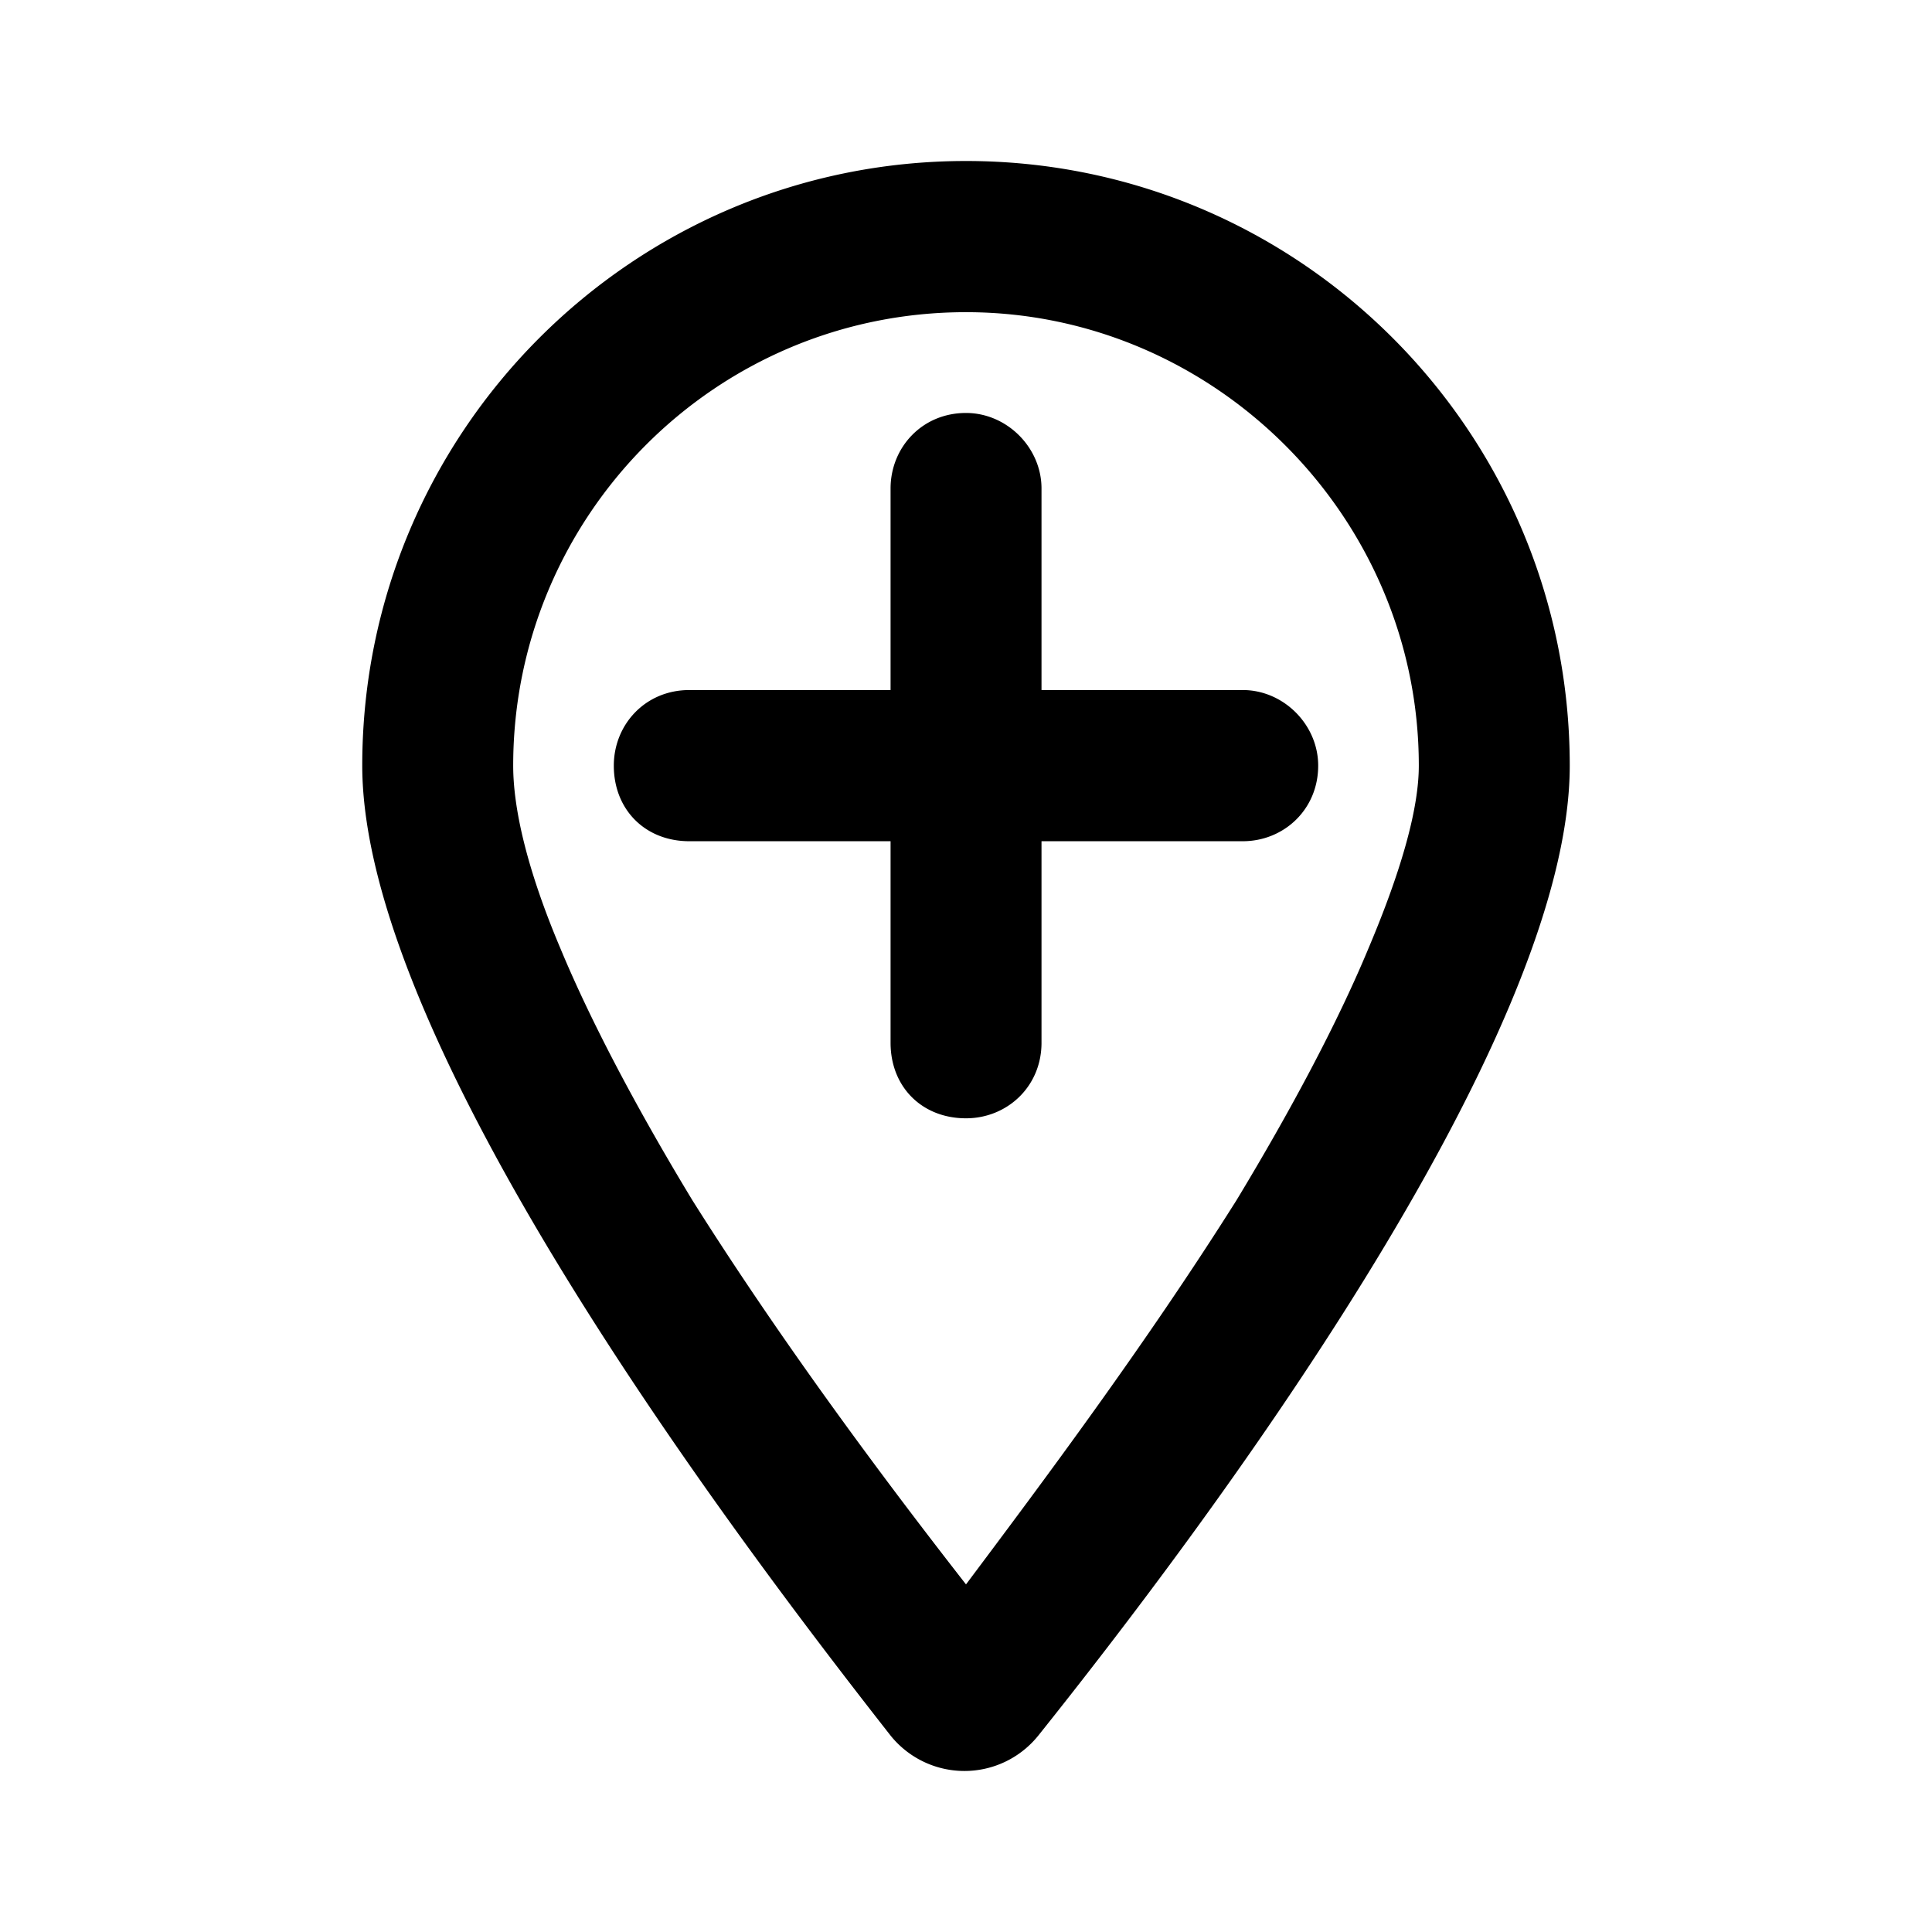 <svg xmlns="http://www.w3.org/2000/svg" width="24" height="24" fill="currentColor" class="icon-location-plus-outline" viewBox="0 0 24 24">
  <path d="M17.625 9.511c0-3.09-2.54-5.633-5.625-5.633-3.125 0-5.625 2.543-5.625 5.633 0 .509.156 1.252.586 2.269.39.939.976 2.034 1.64 3.13 1.133 1.799 2.422 3.52 3.399 4.772.938-1.252 2.227-2.973 3.36-4.772.663-1.096 1.25-2.191 1.64-3.13.43-1.017.625-1.76.625-2.269m1.875 0c0 3.443-4.57 9.506-6.602 12.049a1.177 1.177 0 0 1-1.835 0C9.07 19.017 4.5 12.954 4.5 9.51 4.5 5.364 7.86 2 12 2s7.5 3.364 7.5 7.511m-8.437 3.443V10.45h-2.5c-.547 0-.938-.391-.938-.939 0-.509.39-.939.938-.939h2.5V6.068c0-.508.39-.938.937-.938.508 0 .938.43.938.938v2.504h2.5c.507 0 .937.43.937.939 0 .548-.43.939-.937.939h-2.5v2.504c0 .547-.43.938-.938.938-.547 0-.937-.39-.937-.938"/>
</svg>